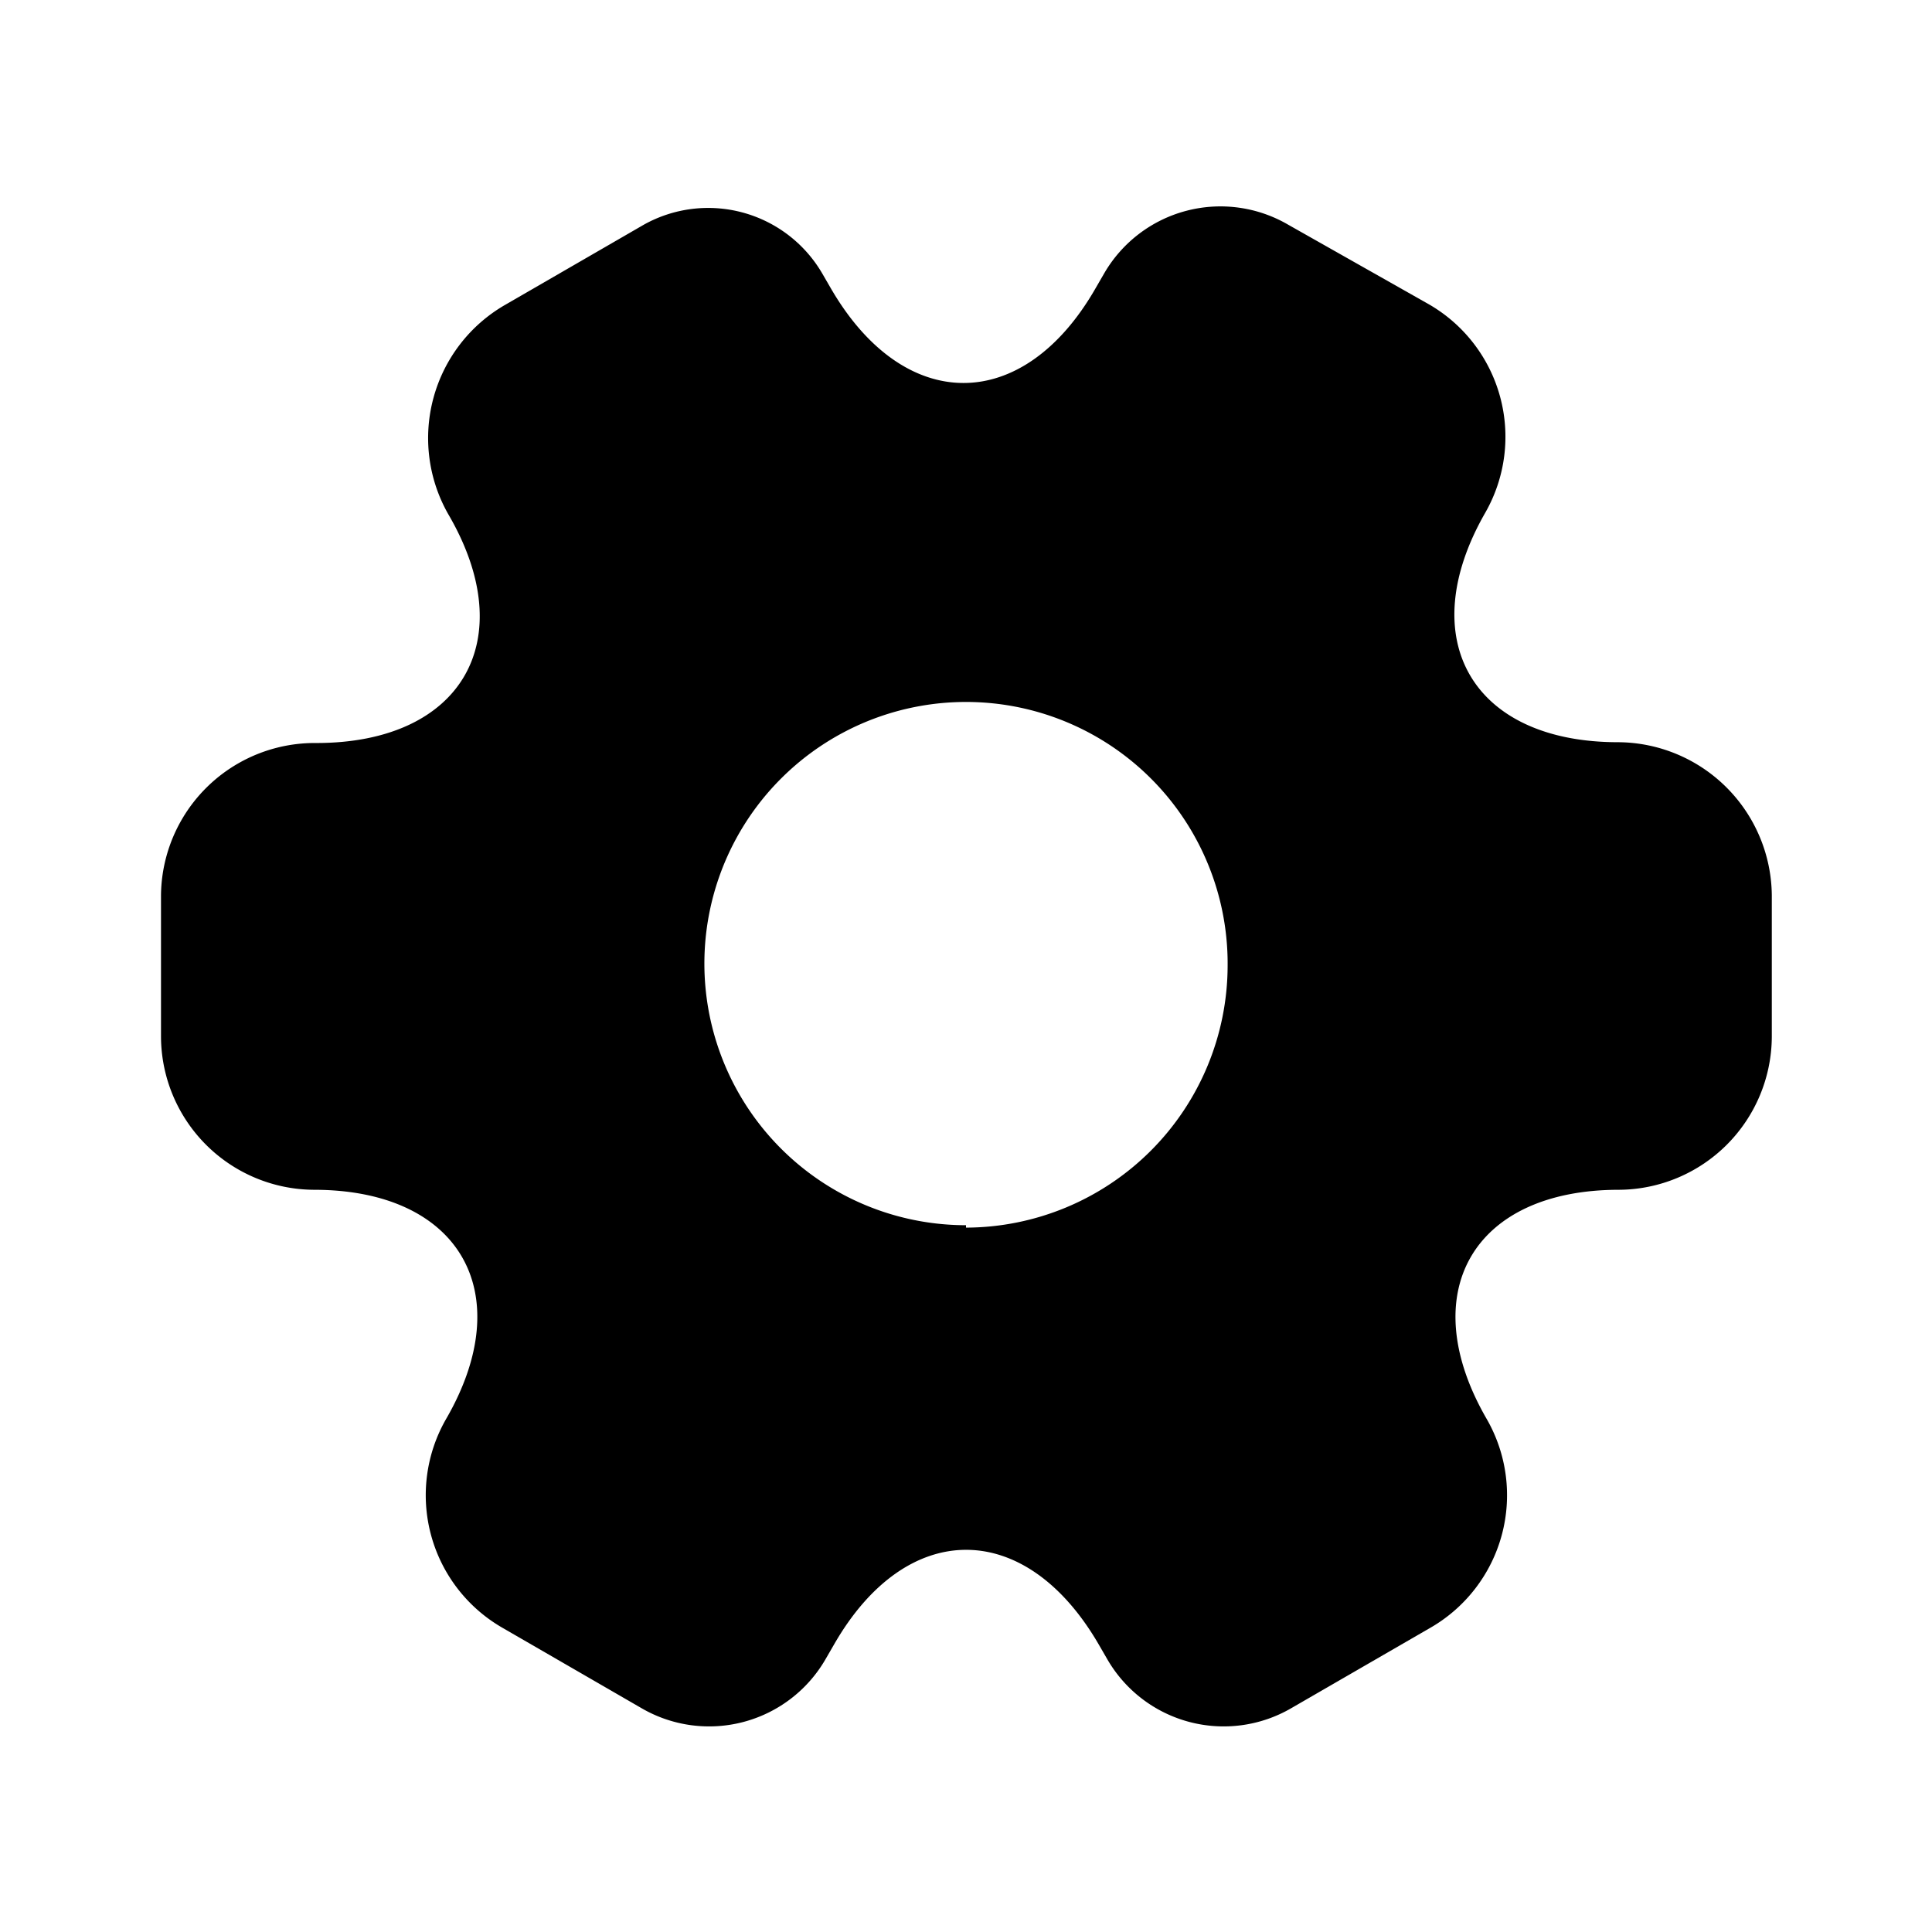 <svg xmlns="http://www.w3.org/2000/svg" width="24" height="24" viewBox="0 0 24 24"><path d="M20.1,9.22c-1.81,0-2.55-1.28-1.65-2.85a1.9,1.9,0,0,0-.7-2.59L16,2.79a1.67,1.67,0,0,0-2.28.6l-.11.19c-.9,1.57-2.38,1.57-3.29,0l-.11-.19A1.64,1.64,0,0,0,8,2.79l-1.73,1a1.91,1.91,0,0,0-.7,2.6c.91,1.56.17,2.84-1.64,2.84A1.91,1.91,0,0,0,2,11.12v1.76a1.91,1.91,0,0,0,1.9,1.9c1.81,0,2.55,1.28,1.64,2.85a1.9,1.9,0,0,0,.7,2.59l1.73,1a1.67,1.67,0,0,0,2.28-.6l.11-.19c.9-1.57,2.38-1.57,3.29,0l.11.19a1.67,1.67,0,0,0,2.28.6l1.73-1a1.9,1.9,0,0,0,.7-2.59c-.91-1.57-.17-2.85,1.64-2.85a1.91,1.91,0,0,0,1.9-1.9V11.12A1.92,1.92,0,0,0,20.1,9.22Zm-8.1,6A3.25,3.25,0,1,1,15.25,12,3.26,3.26,0,0,1,12,15.25Z"/></svg>